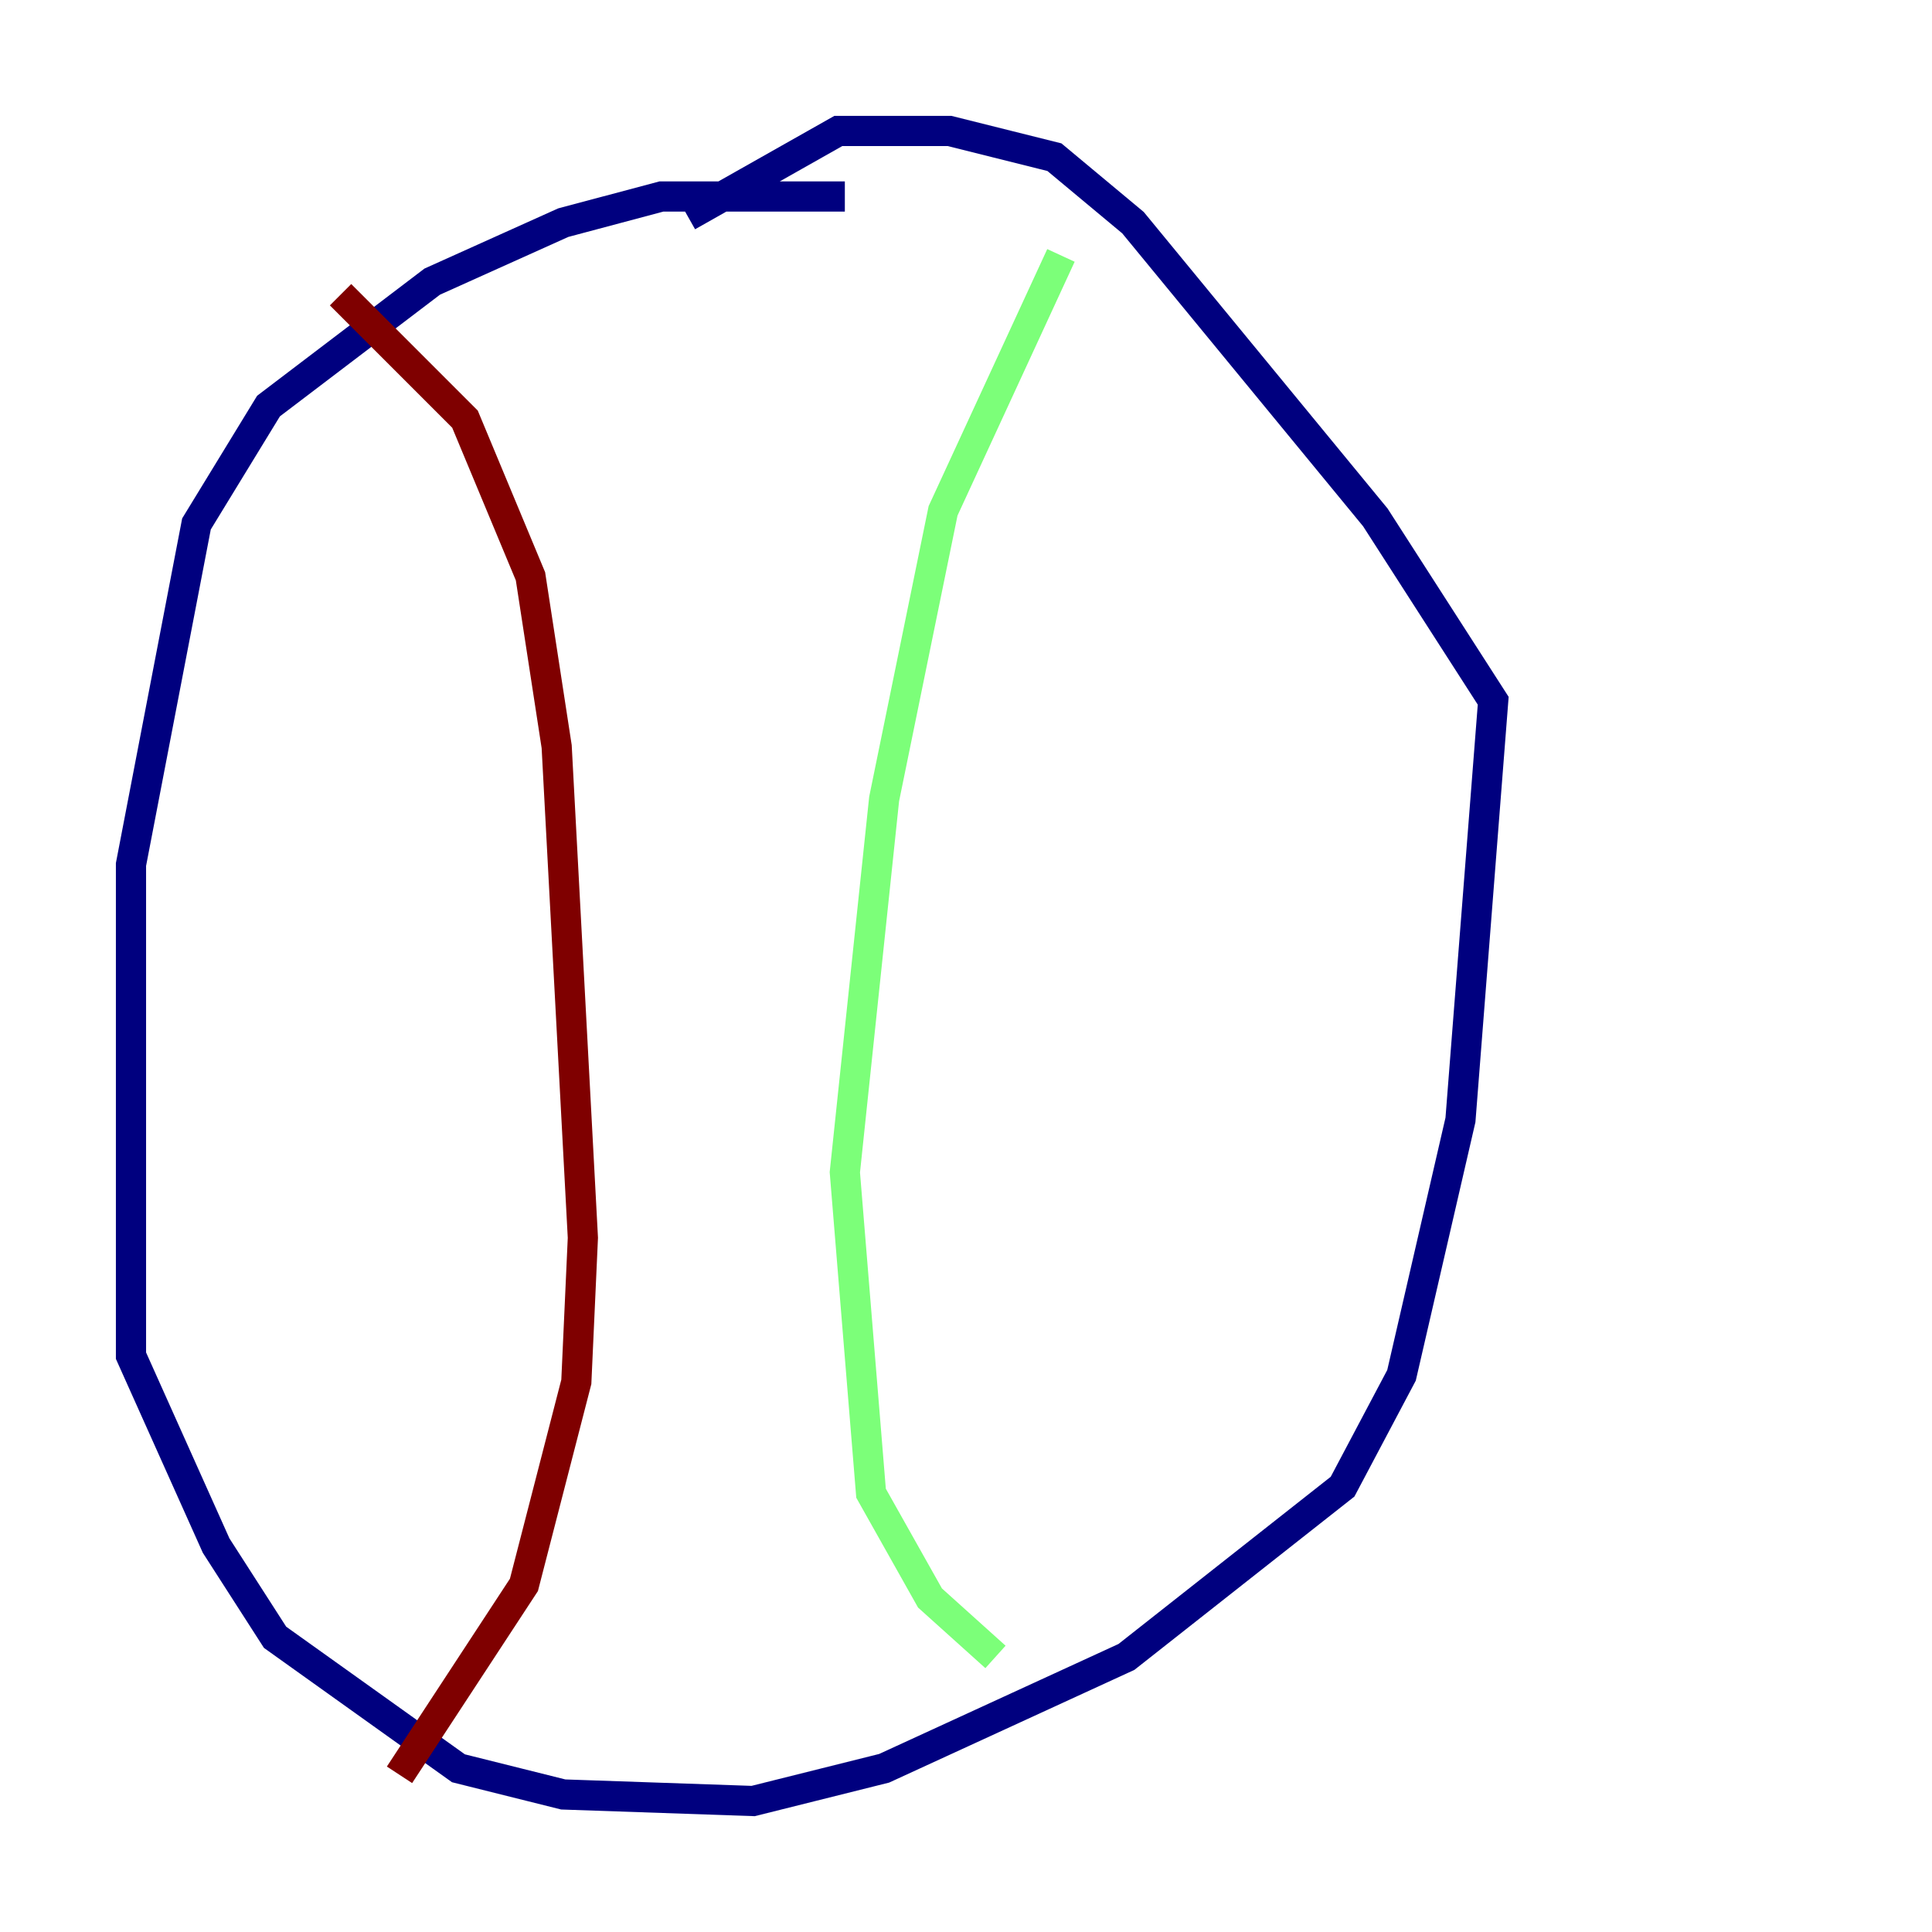 <?xml version="1.0" encoding="utf-8" ?>
<svg baseProfile="tiny" height="128" version="1.2" viewBox="0,0,128,128" width="128" xmlns="http://www.w3.org/2000/svg" xmlns:ev="http://www.w3.org/2001/xml-events" xmlns:xlink="http://www.w3.org/1999/xlink"><defs /><polyline fill="none" points="55.973,13.017 43.824,13.017 37.315,14.752 28.637,18.658 17.79,26.902 13.017,34.712 8.678,57.275 8.678,89.817 14.319,102.4 18.224,108.475 30.373,117.153 37.315,118.888 49.898,119.322 58.576,117.153 74.63,109.776 88.949,98.495 92.854,91.119 96.759,74.197 98.929,46.427 91.119,34.278 75.064,14.752 69.858,10.414 62.915,8.678 55.539,8.678 45.559,14.319" stroke="#00007f" stroke-width="2" /><polyline fill="none" points="70.291,16.922 62.481,33.844 58.576,52.936 55.973,77.668 57.709,98.929 61.614,105.871 65.953,109.776" stroke="#7cff79" stroke-width="2" /><polyline fill="none" points="22.563,19.525 30.807,27.77 35.146,38.183 36.881,49.464 38.617,82.007 38.183,91.552 34.712,105.003 26.468,117.586" stroke="#7f0000" stroke-width="2" /></svg>